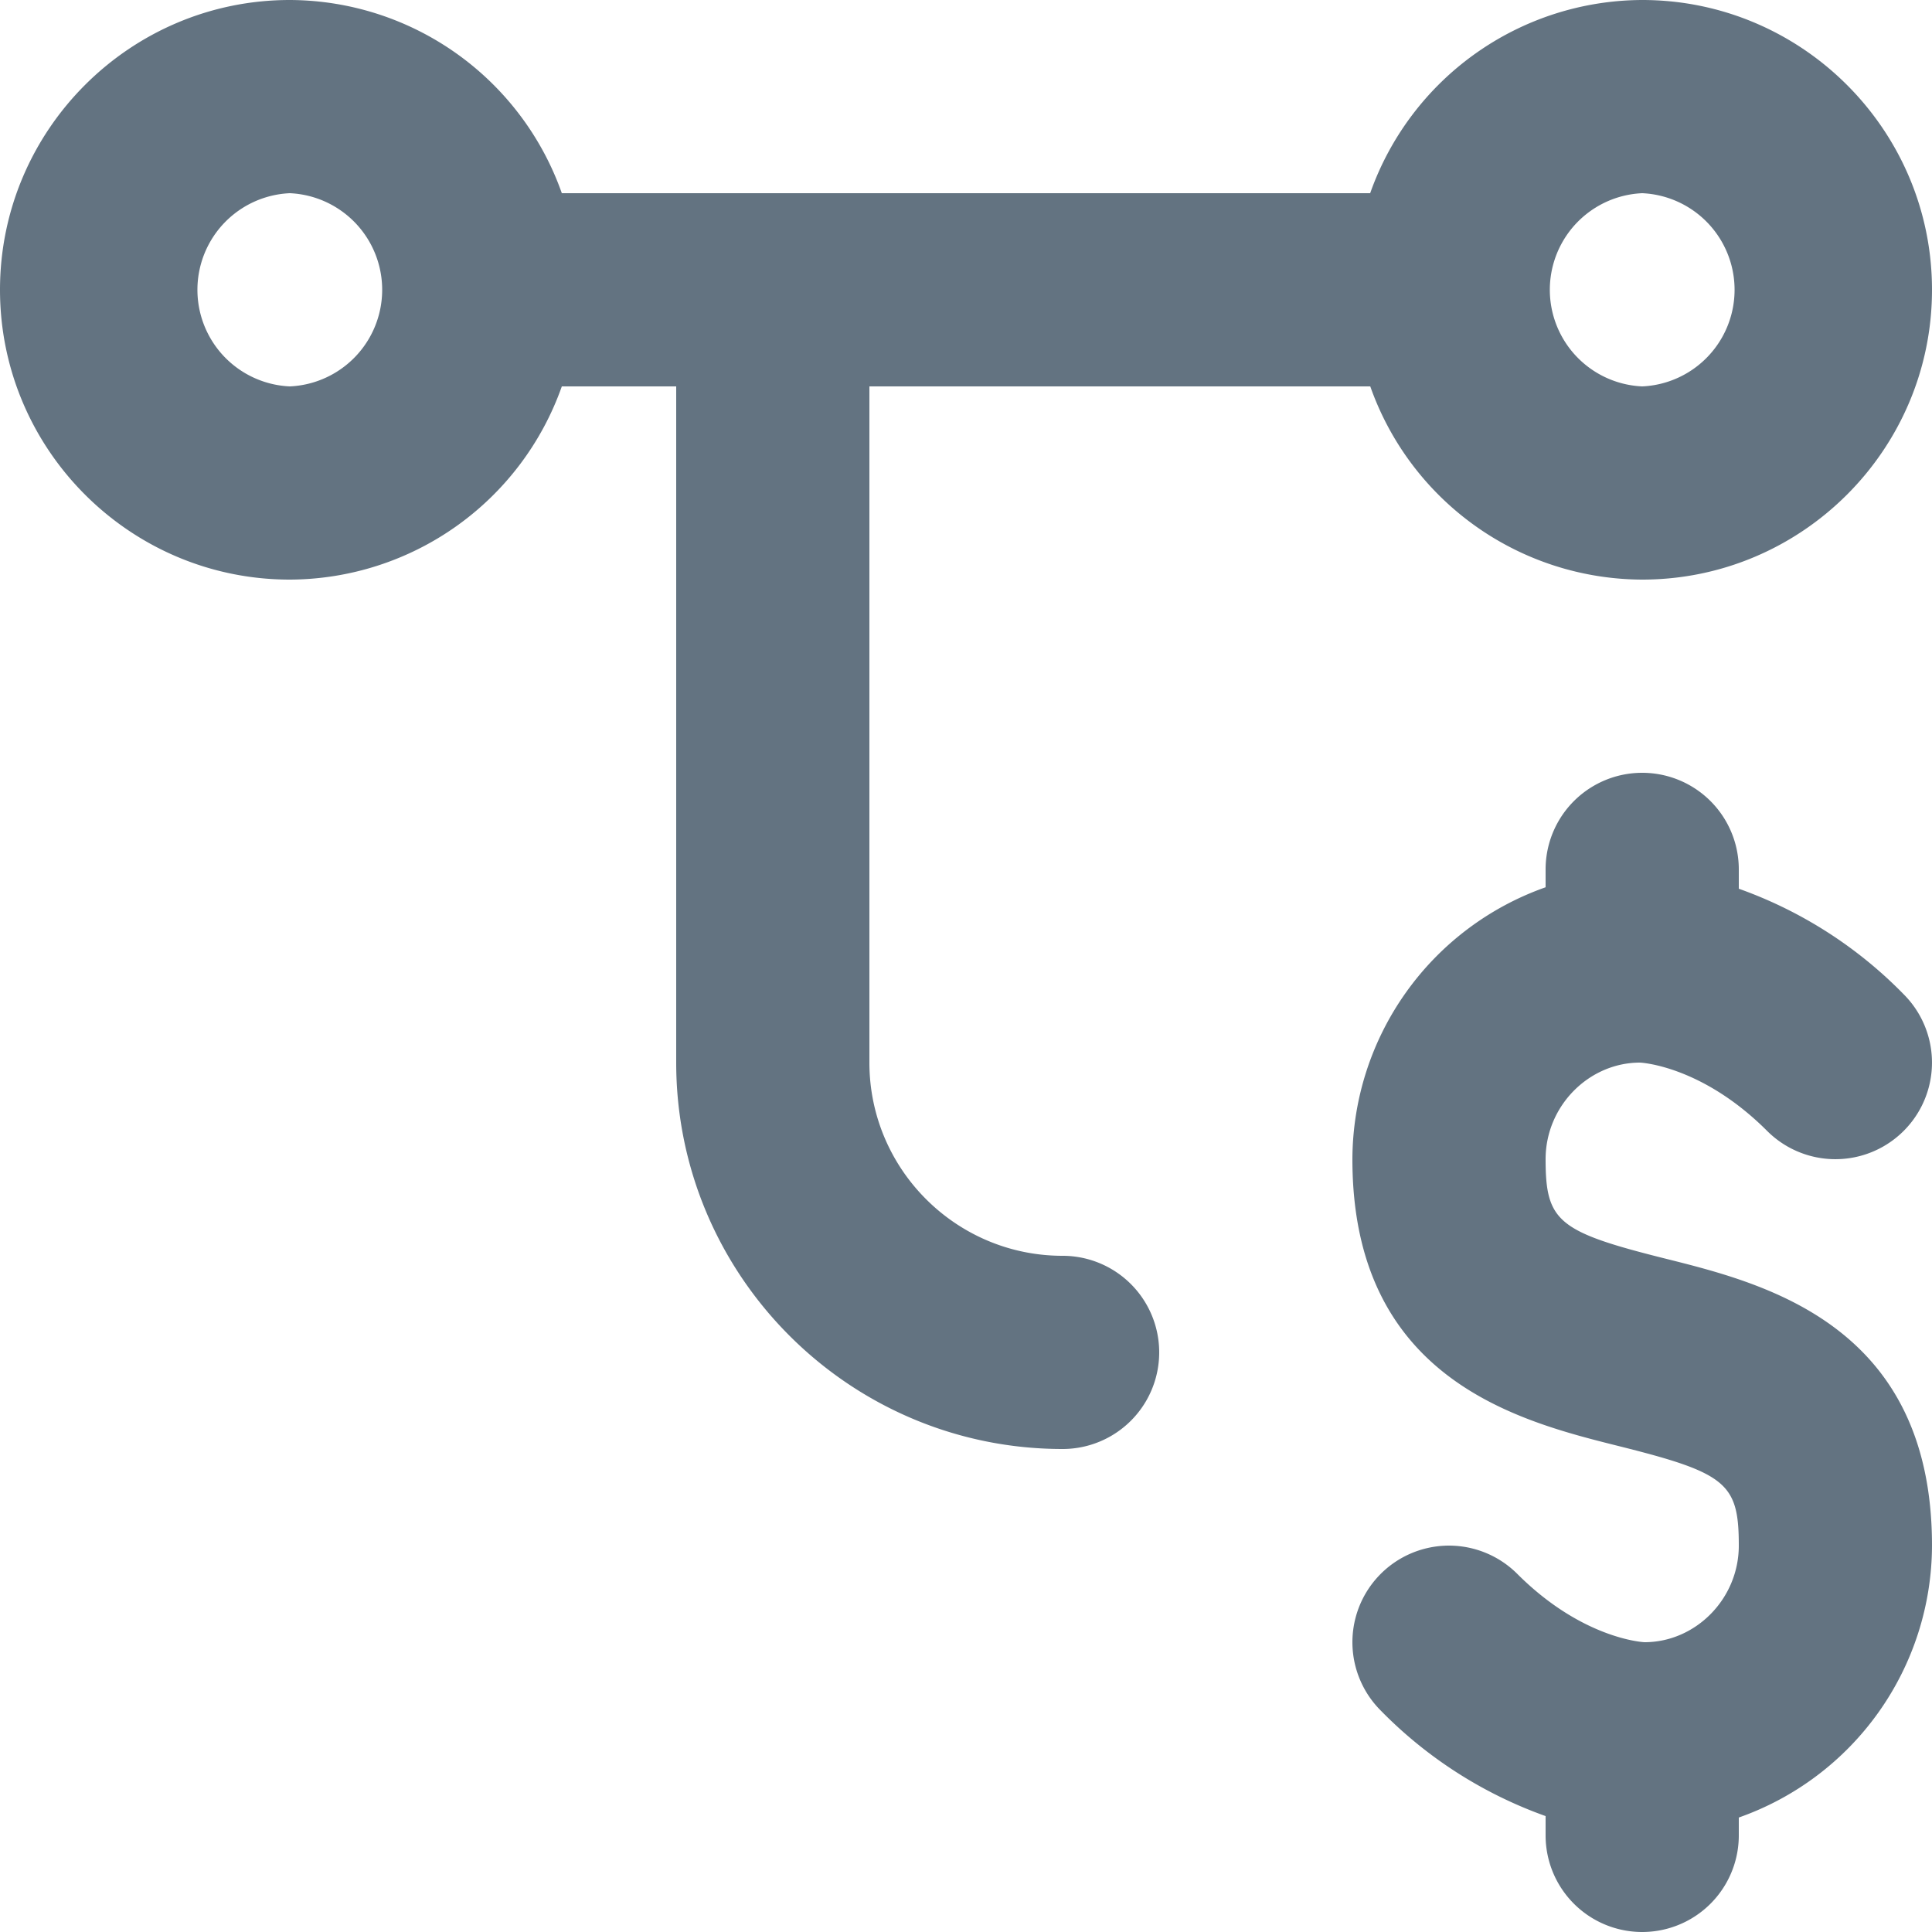 <svg xmlns="http://www.w3.org/2000/svg" viewBox="0 0 20 20"><path fill="#637381" d="M11 13c-1.103 0-2-.897-2-2V4h5.185A2.995 2.995 0 0 0 17 6c1.654 0 3-1.346 3-3s-1.346-3-3-3a2.997 2.997 0 0 0-2.816 2H5.816A2.997 2.997 0 0 0 3 0C1.346 0 0 1.346 0 3s1.346 3 3 3a2.997 2.997 0 0 0 2.816-2H7v7c0 2.206 1.794 4 4 4a1 1 0 1 0 0-2m5.977-2c.026.001.649.04 1.316.707a.999.999 0 1 0 1.414-1.414A4.491 4.491 0 0 0 18 9.2V9a1 1 0 1 0-2 0v.185A2.995 2.995 0 0 0 14 12c0 2.281 1.727 2.712 2.758 2.97C17.873 15.249 18 15.354 18 16c0 .552-.448 1-.976 1-.026-.001-.65-.04-1.317-.707a.999.999 0 1 0-1.414 1.414A4.506 4.506 0 0 0 16 18.8v.2a1 1 0 1 0 2 0v-.185A2.993 2.993 0 0 0 20 16c0-2.281-1.726-2.712-2.757-2.97C16.128 12.751 16 12.646 16 12c0-.552.449-1 .977-1M3 4a1.001 1.001 0 0 1 0-2 1.001 1.001 0 0 1 0 2m14-2a1.001 1.001 0 0 1 0 2 1.001 1.001 0 0 1 0-2"/></svg>
